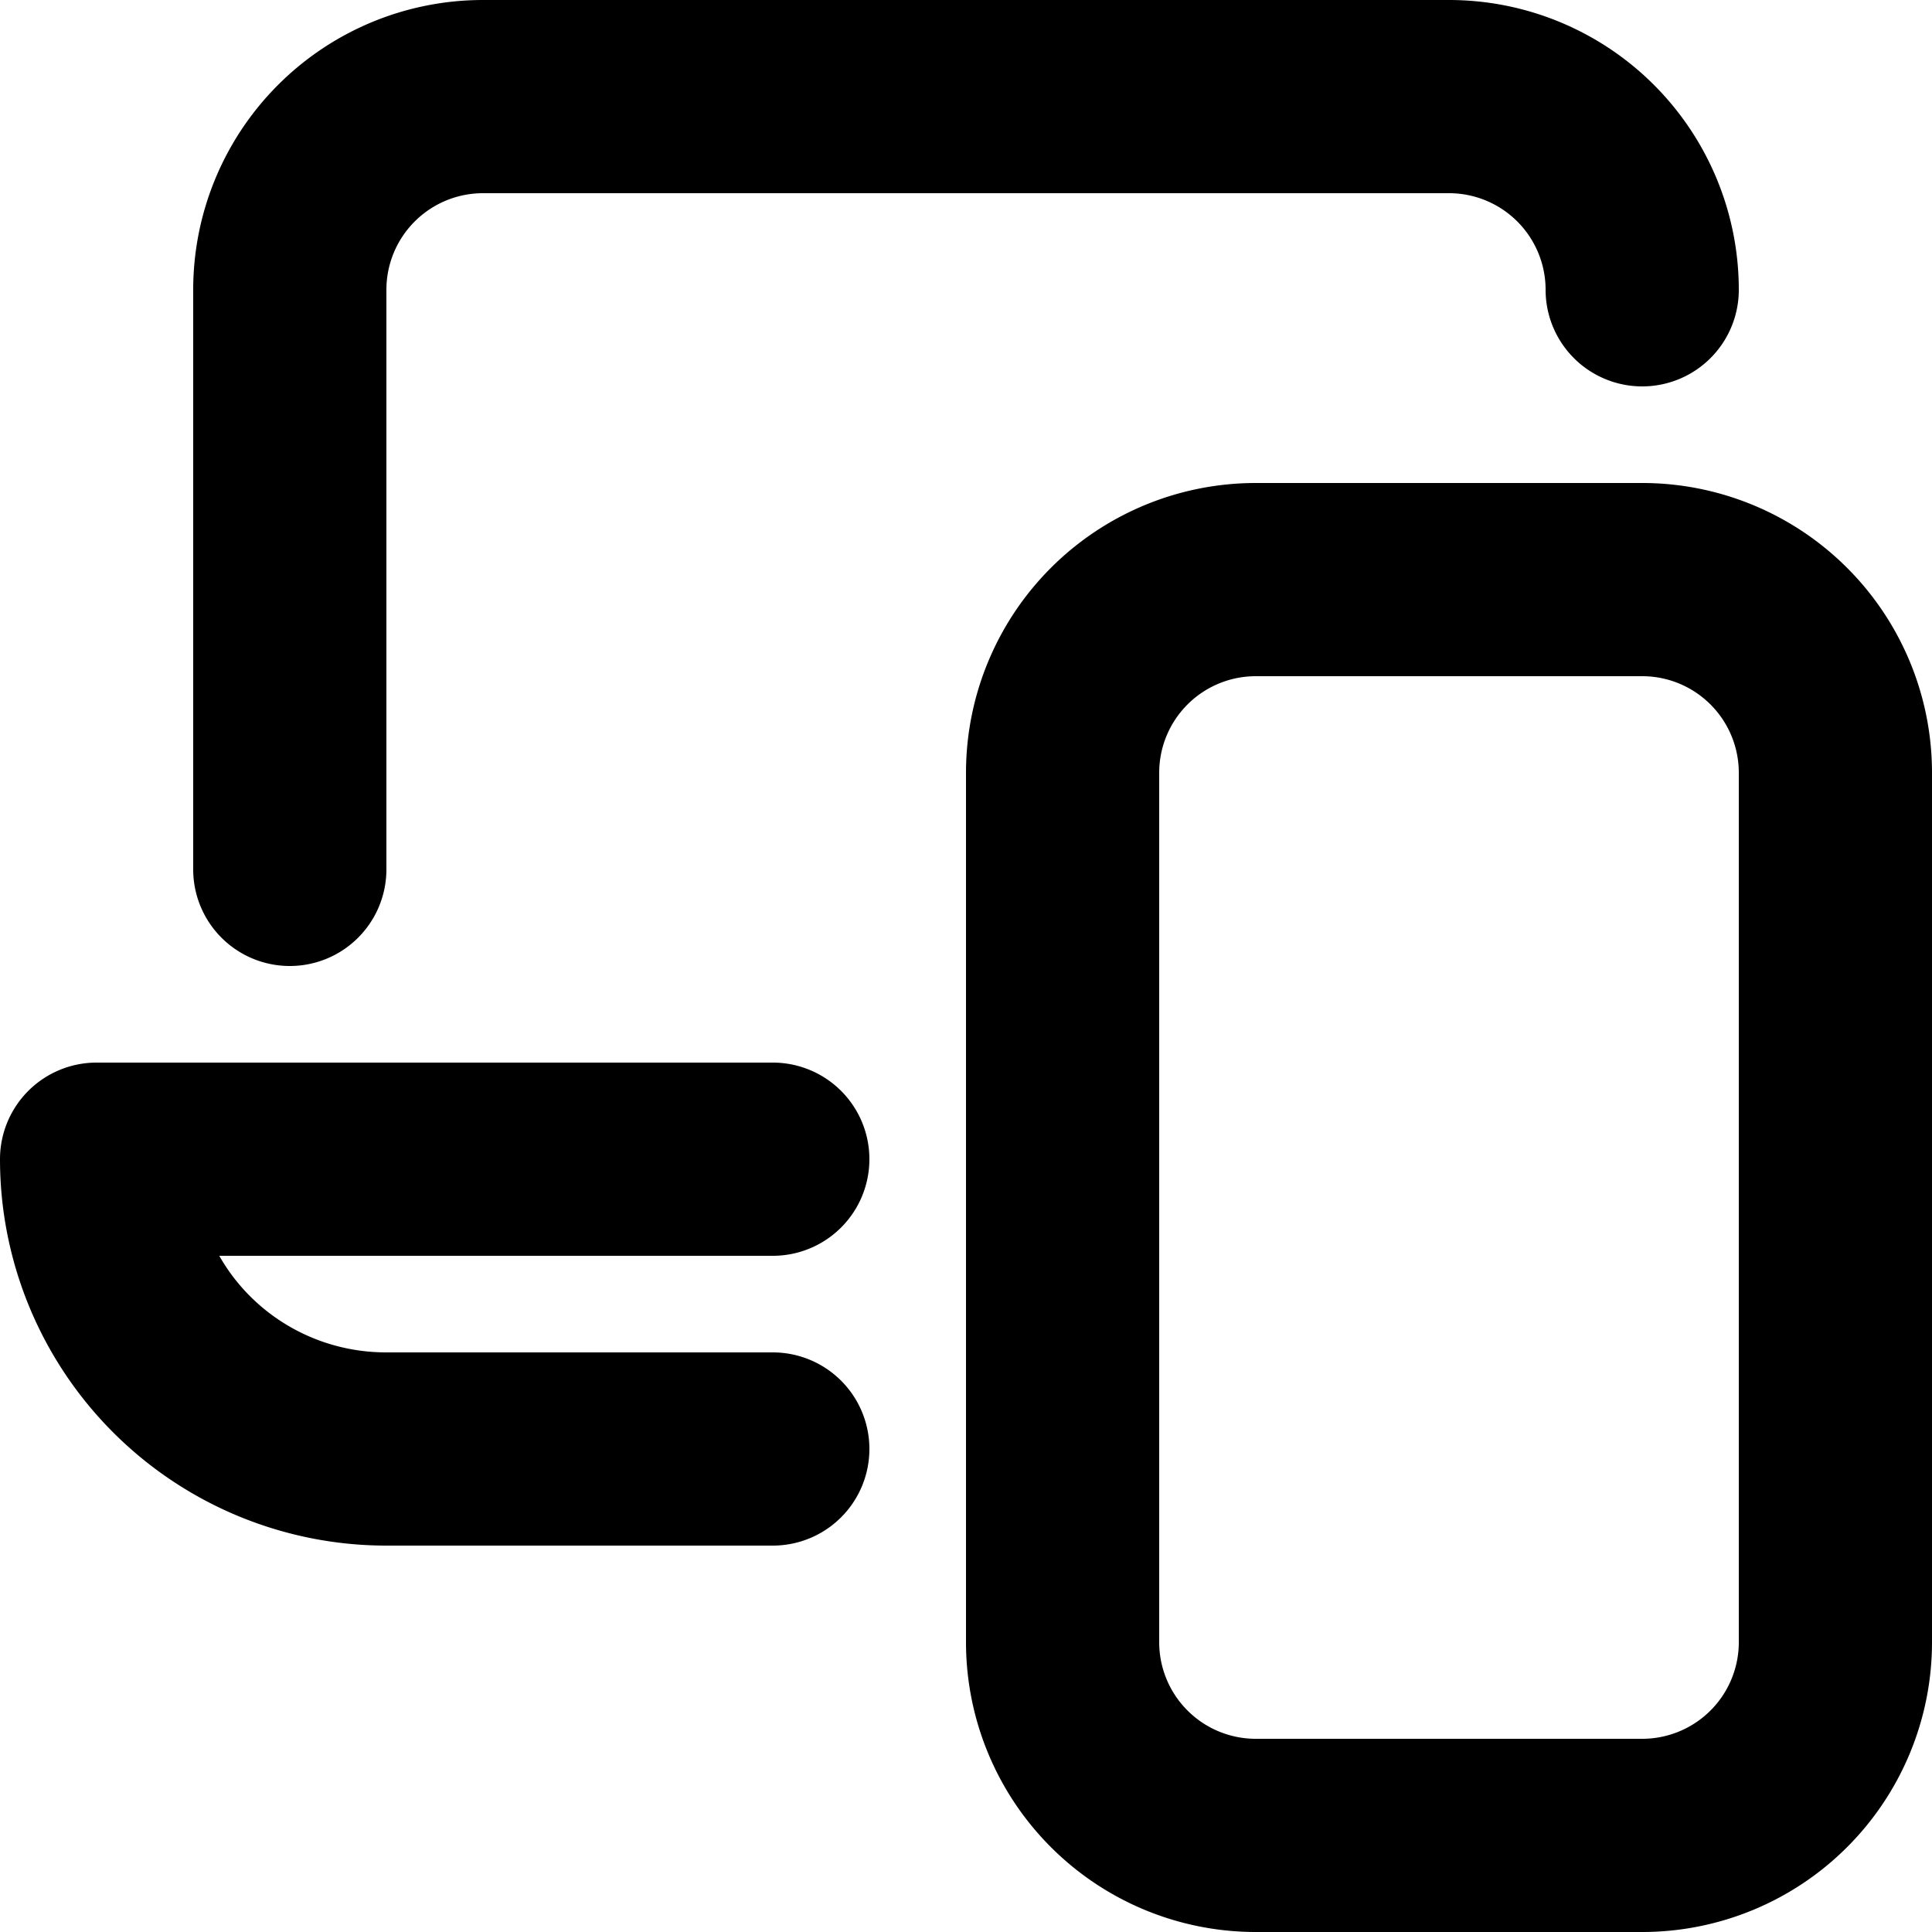 <svg xmlns="http://www.w3.org/2000/svg" viewBox="0 0 20 20" fill="currentColor"><path d="M4 3a1 1 0 0 1 1-1h10a1 1 0 0 1 1 1 1 1 0 1 0 2 0 3 3 0 0 0-3-3H5a3 3 0 0 0-3 3v6a1 1 0 0 0 2 0V3Zm-4 9a1 1 0 0 1 1-1h7a1 1 0 1 1 0 2H2.27c.34.6.99 1 1.73 1h4a1 1 0 1 1 0 2H4a4 4 0 0 1-4-4Z"/><path fill-rule="evenodd" d="M10 8a3 3 0 0 1 3-3h4a3 3 0 0 1 3 3v9a3 3 0 0 1-3 3h-4a3 3 0 0 1-3-3V8Zm2 0v9a1 1 0 0 0 1 1h4a1 1 0 0 0 1-1V8a1 1 0 0 0-1-1h-4a1 1 0 0 0-1 1Z"/></svg>